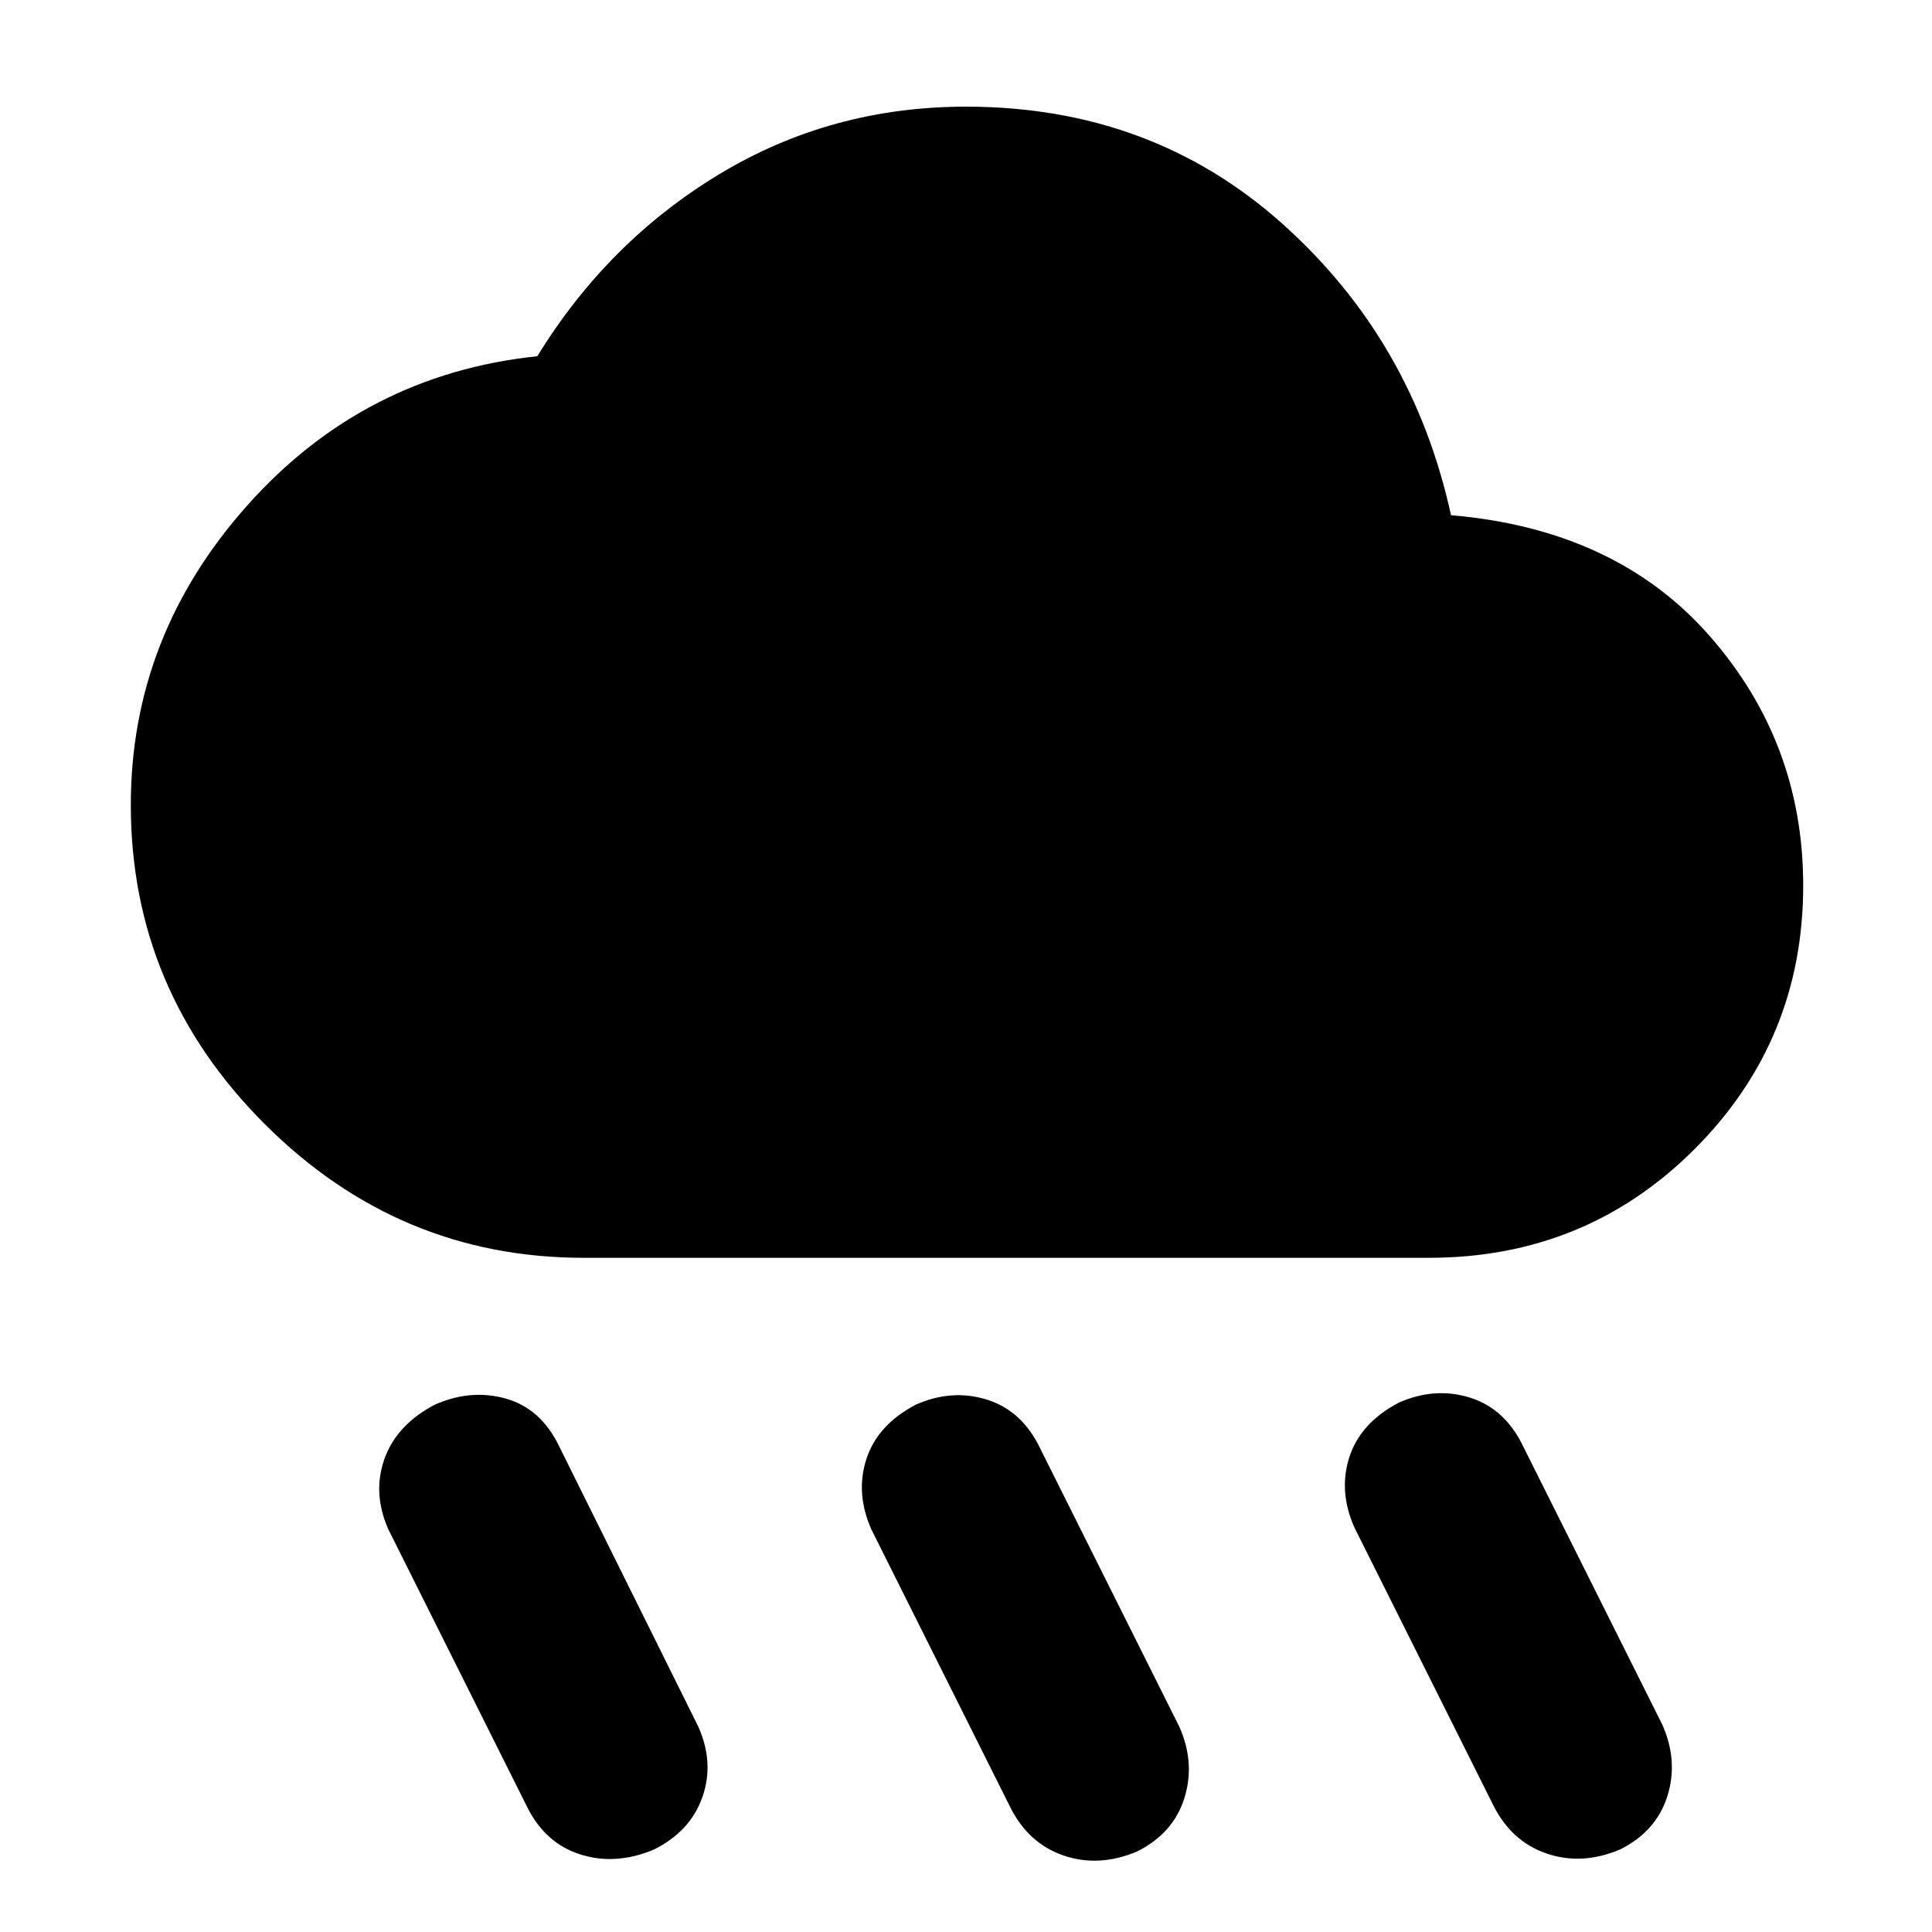 <svg xmlns="http://www.w3.org/2000/svg" height="48" viewBox="0 -960 960 960" width="48"><path d="M565-40q-19 8-36.5 2T502-62l-69-138q-8-18-2.5-35t24.5-27q18-8 35.5-2.5T517-240l69 138q8 18 2.5 35.5T565-40Zm240-1q-19 8-36.5 2T742-63l-69-138q-8-18-2.5-35t24.5-27q18-8 35.5-2.5T757-241l69 138q8 18 2.5 35.5T805-41Zm-480 0q-19 8-36.5 2.5T262-62l-69-138q-8-18-2-35t25-27q18-8 35.5-3t26.5 24l69 139q8 18 2 35t-24 26Zm-35-294q-92 0-158.5-66.5T65-560q0-84 58-149t144-74q35-57 90.5-90.5T480-907q92 0 157 58t84 145q82 7 128.5 60T896-520q0 77-54 131t-132 54H290Z"/></svg>